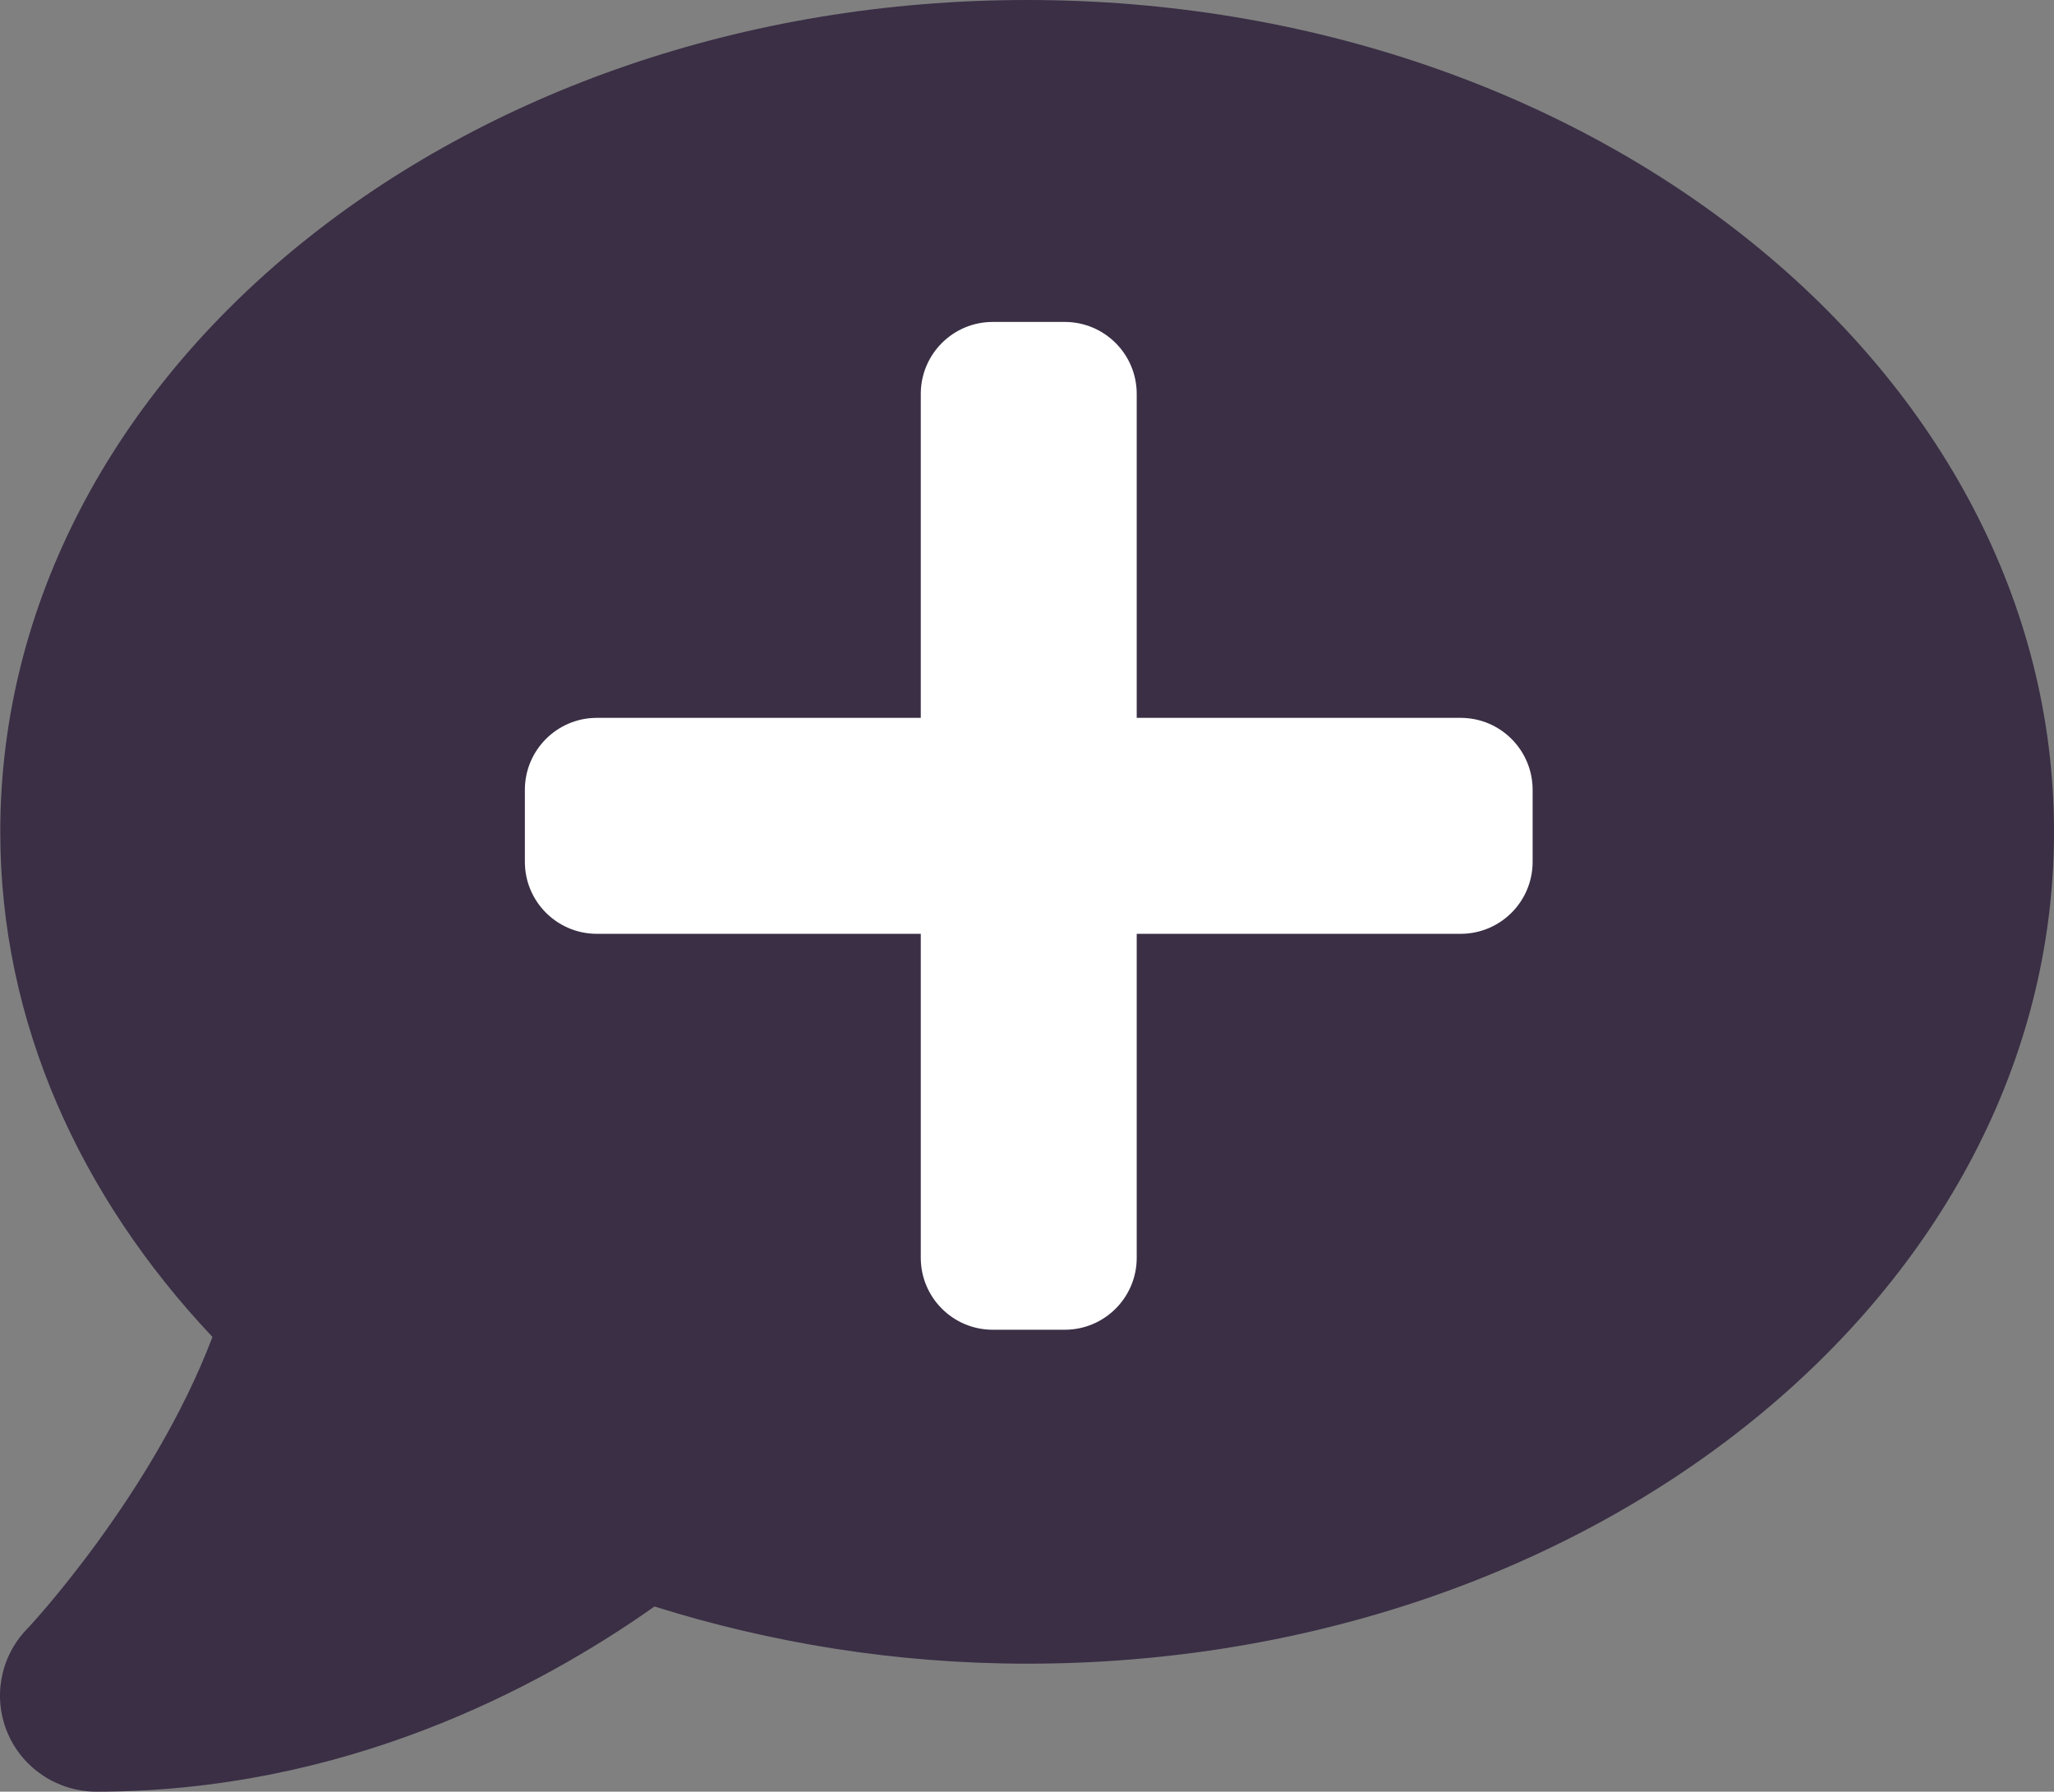 <svg xmlns="http://www.w3.org/2000/svg" width="587" height="512" fill="none" viewBox="0 0 587 512"><rect x="0" y="0" width="587" height="512" fill="#808080" stroke="none"/><path fill="#3A2F45" d="M293.538 0C131.446 0 0.076 106.4 0.076 237.714C0.076 292.114 22.888 341.943 60.717 382.057C43.637 427.086 8.1 465.257 7.527 465.714C-0.039 473.714 -2.102 485.371 2.254 495.429C6.61 505.486 16.583 512 27.588 512C98.088 512 153.685 482.629 187.043 459.086C220.173 469.486 255.938 475.429 293.538 475.429C455.63 475.429 587 369.029 587 237.714C587 106.4 455.63 0 293.538 0Z"/><path fill="#fff" d="M417.429 205.143H324.857V112.571C324.857 101.212 315.645 92 304.286 92H283.714C272.355 92 263.143 101.212 263.143 112.571V205.143H170.571C159.212 205.143 150 214.355 150 225.714V246.286C150 257.645 159.212 266.857 170.571 266.857H263.143V359.429C263.143 370.788 272.355 380 283.714 380H304.286C315.645 380 324.857 370.788 324.857 359.429V266.857H417.429C428.788 266.857 438 257.645 438 246.286V225.714C438 214.355 428.788 205.143 417.429 205.143Z"/></svg>